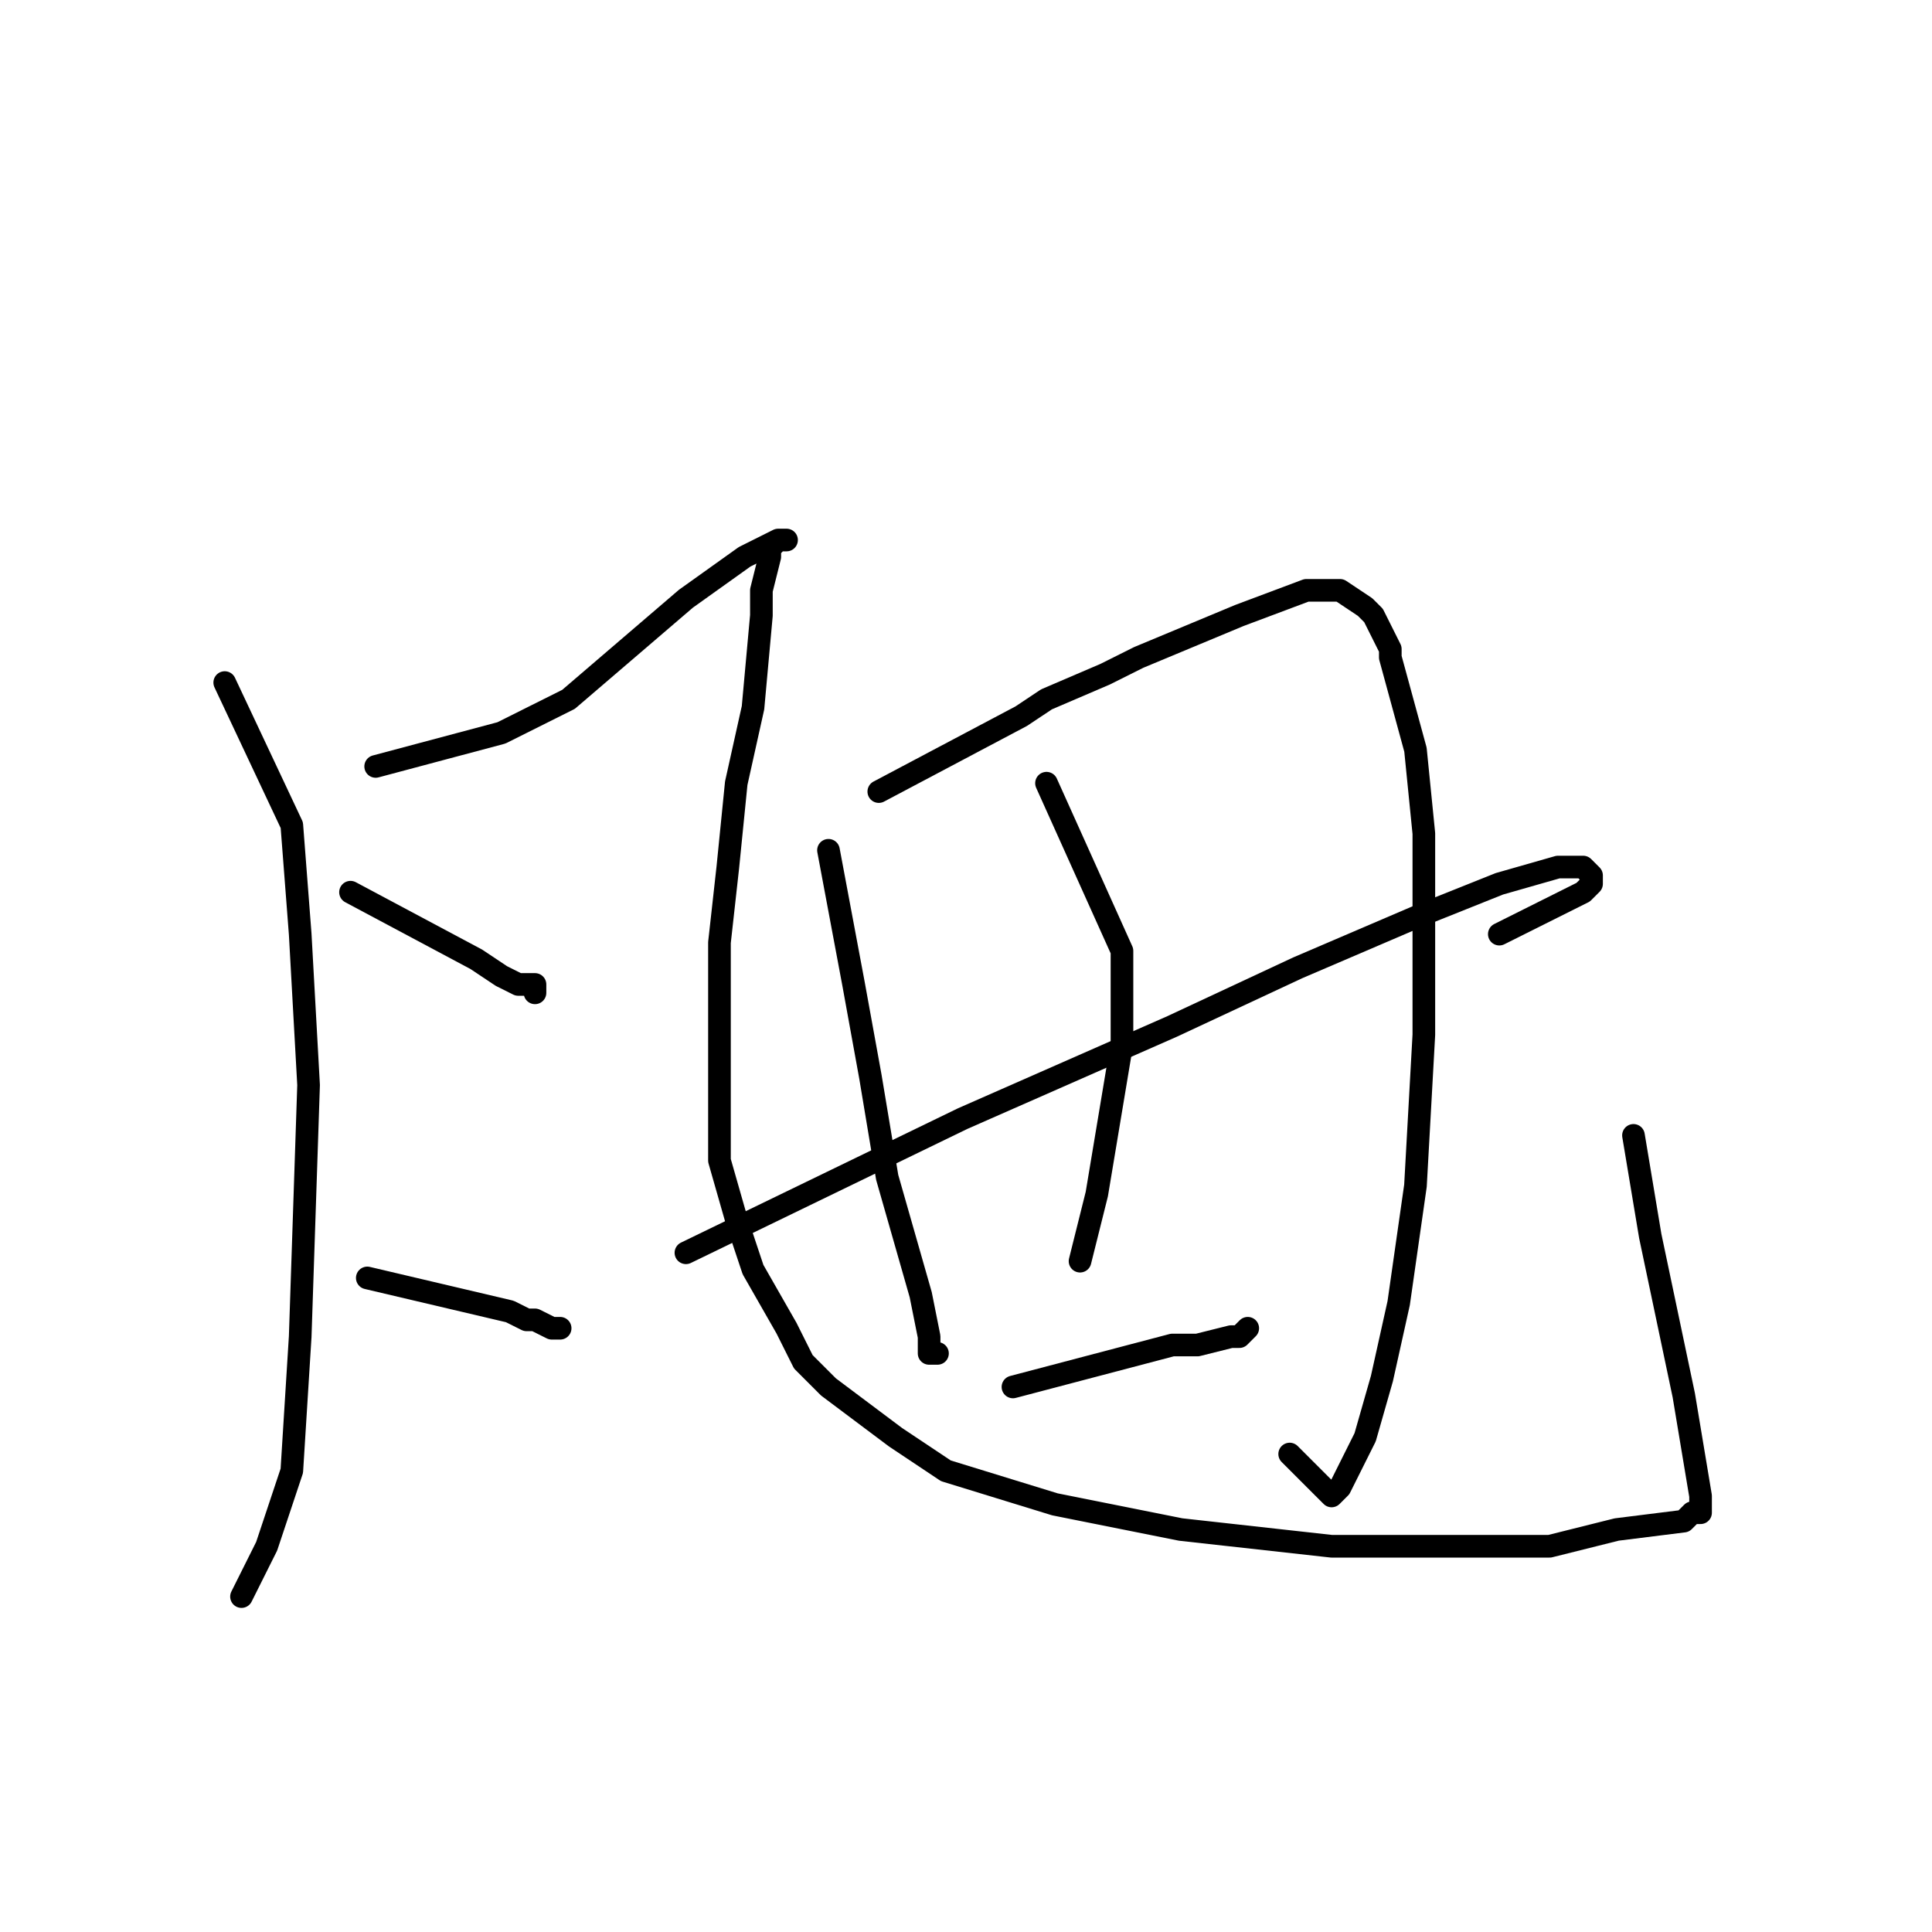 <?xml version="1.0" standalone="no"?>
    <svg width="256" height="256" xmlns="http://www.w3.org/2000/svg" version="1.1">
    <polyline stroke="black" stroke-width="3" stroke-linecap="round" fill="transparent" stroke-linejoin="round" points="29.778 90.444 38.667 109.333 39.778 123.778 40.889 143.778 39.778 177.111 38.667 194.889 35.333 204.889 33.111 209.333 32 211.556 32 211.556 " />
        <polyline stroke="black" stroke-width="3" stroke-linecap="round" fill="transparent" stroke-linejoin="round" points="49.778 101.556 66.445 97.111 75.333 92.667 83.111 86 90.889 79.333 98.667 73.778 100.889 72.667 103.111 71.556 104.222 71.556 103.111 71.556 102 72.667 102 73.778 100.889 78.222 100.889 81.556 99.778 93.778 97.556 103.778 96.444 114.889 95.333 124.889 95.333 129.333 95.333 142.667 95.333 153.778 97.556 161.556 99.778 168.222 104.222 176 106.444 180.444 109.778 183.778 114.222 187.111 118.667 190.444 125.333 194.889 139.778 199.333 156.444 202.667 166.444 203.778 176.444 204.889 186.444 204.889 196.444 204.889 205.333 204.889 214.222 202.667 223.111 201.556 224.222 200.444 225.333 200.444 225.333 198.222 223.111 184.889 218.667 163.778 216.444 150.444 216.444 150.444 " />
        <polyline stroke="black" stroke-width="3" stroke-linecap="round" fill="transparent" stroke-linejoin="round" points="46.445 118.222 63.111 127.111 66.445 129.333 68.667 130.444 69.778 130.444 70.889 130.444 70.889 131.556 70.889 131.556 " />
        <polyline stroke="black" stroke-width="3" stroke-linecap="round" fill="transparent" stroke-linejoin="round" points="48.667 169.333 67.556 173.778 69.778 174.889 70.889 174.889 73.111 176 74.222 176 74.222 176 " />
        <polyline stroke="black" stroke-width="3" stroke-linecap="round" fill="transparent" stroke-linejoin="round" points="109.778 112.667 113.111 130.444 115.333 142.667 117.556 156 122 171.556 123.111 177.111 123.111 179.333 124.222 179.333 124.222 179.333 " />
        <polyline stroke="black" stroke-width="3" stroke-linecap="round" fill="transparent" stroke-linejoin="round" points="116.444 104.889 135.333 94.889 138.667 92.667 146.444 89.333 150.889 87.111 164.222 81.556 173.111 78.222 174.222 78.222 177.556 78.222 180.889 80.444 182 81.556 184.222 86 184.222 87.111 187.556 99.333 188.667 110.444 188.667 137.111 187.556 157.111 185.333 172.667 183.111 182.667 180.889 190.444 178.667 194.889 177.556 197.111 176.444 198.222 175.333 197.111 170.889 192.667 170.889 192.667 " />
        <polyline stroke="black" stroke-width="3" stroke-linecap="round" fill="transparent" stroke-linejoin="round" points="138.667 103.778 148.667 126 148.667 131.556 148.667 138.222 145.333 158.222 143.111 167.111 143.111 167.111 " />
        <polyline stroke="black" stroke-width="3" stroke-linecap="round" fill="transparent" stroke-linejoin="round" points="90.889 166 127.556 148.222 155.333 136 172 128.222 187.556 121.556 198.667 117.111 206.444 114.889 209.778 114.889 210.889 116 210.889 117.111 209.778 118.222 205.333 120.444 198.667 123.778 198.667 123.778 " />
        <polyline stroke="black" stroke-width="3" stroke-linecap="round" fill="transparent" stroke-linejoin="round" points="134.222 183.778 155.333 178.222 158.667 178.222 163.111 177.111 164.222 177.111 165.333 176 165.333 176 " />
        </svg>